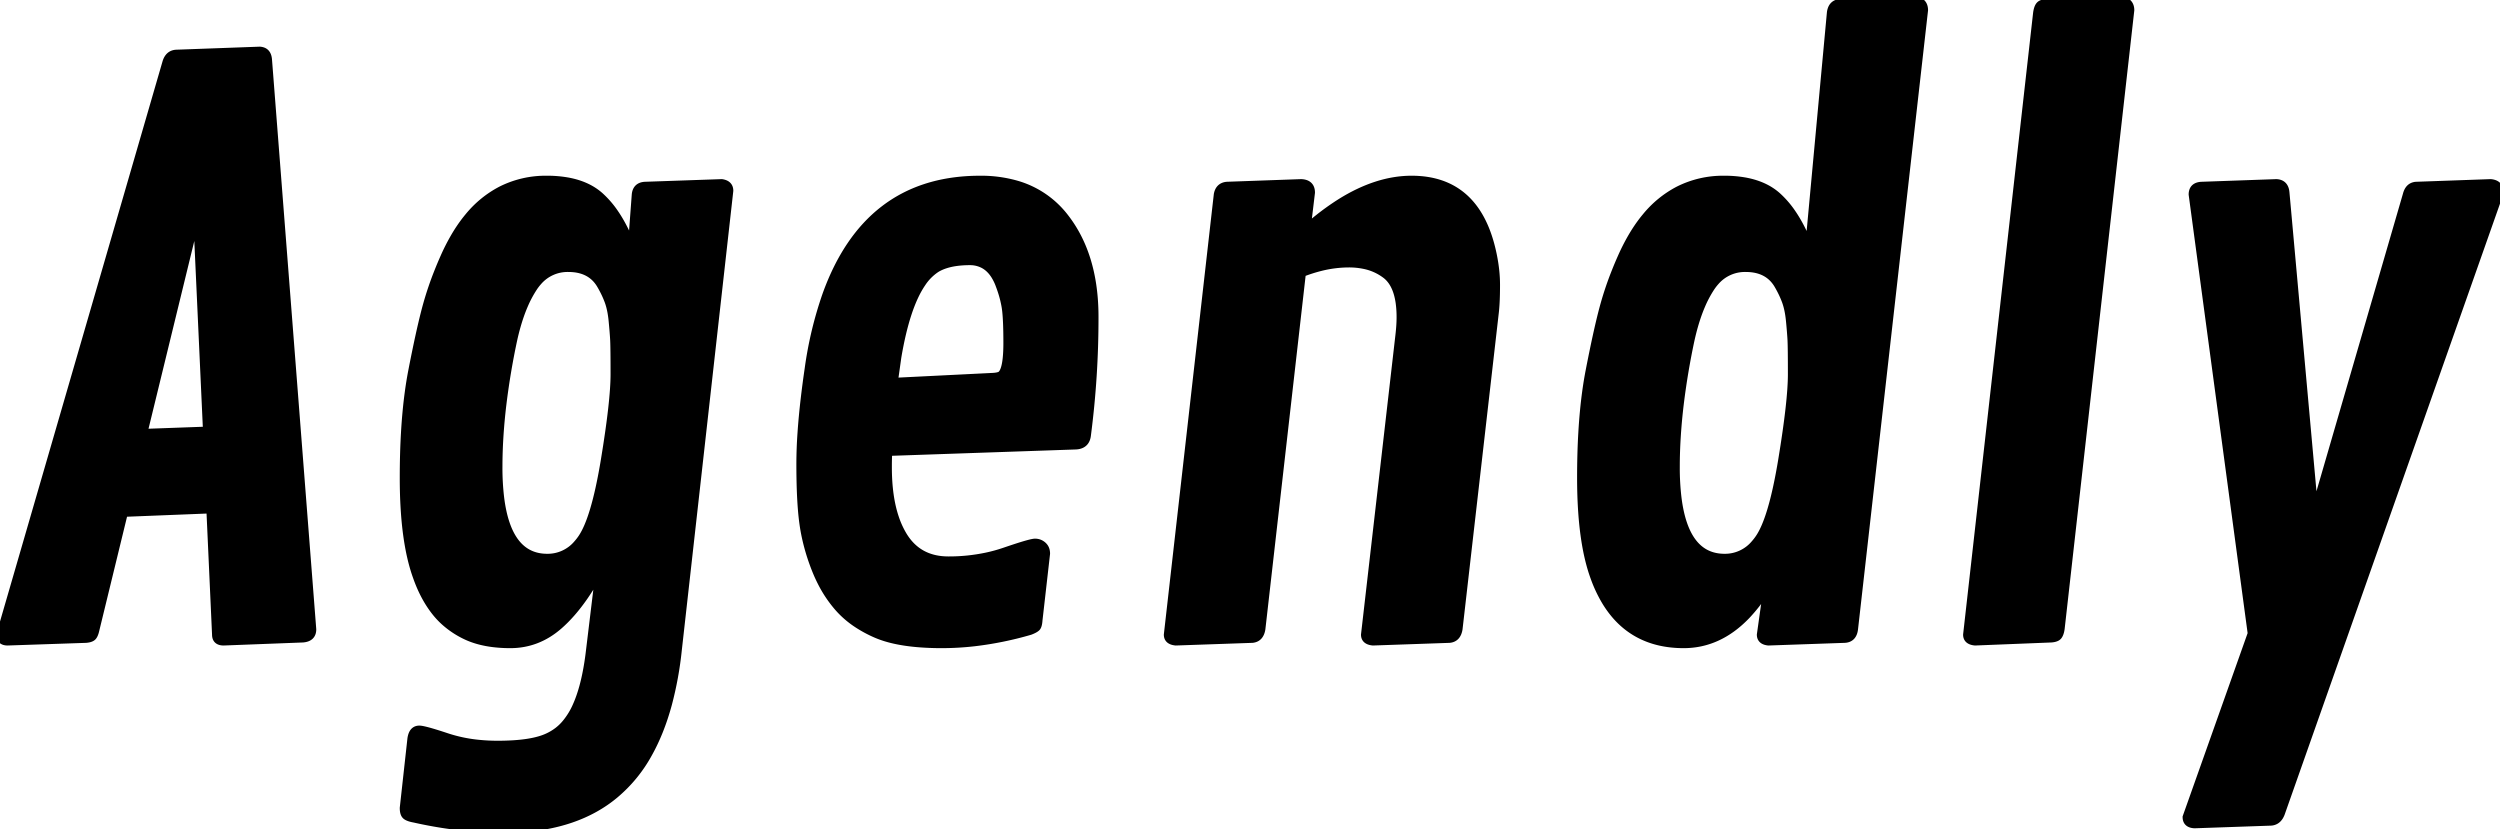 <svg width="322.559" height="106.982" viewBox="0 0 322.559 106.982" xmlns="http://www.w3.org/2000/svg"><g id="svgGroup" stroke-linecap="round" fill-rule="evenodd" font-size="9pt" stroke="#000" stroke-width="0.25mm" fill="#000" style="stroke:#000;stroke-width:0.25mm;fill:#000"><path d="M 322.559 24.854 L 294.385 104.785 A 2.598 2.598 0 0 1 294.141 105.337 Q 293.942 105.667 293.661 105.846 A 1.389 1.389 0 0 1 292.969 106.055 L 283.154 106.396 Q 282.206 106.353 282.095 105.626 A 1.361 1.361 0 0 1 282.08 105.42 L 290.479 81.738 L 282.861 25.098 A 1.486 1.486 0 0 1 282.932 24.62 Q 283.091 24.15 283.61 23.997 A 1.949 1.949 0 0 1 284.082 23.926 L 293.701 23.584 Q 294.824 23.633 294.922 24.854 L 298.633 65.918 L 310.498 25.098 Q 310.694 24.346 311.196 24.076 A 1.329 1.329 0 0 1 311.768 23.926 L 321.338 23.584 A 1.873 1.873 0 0 1 321.839 23.687 Q 322.559 23.954 322.559 24.854 Z M 76.025 84.375 L 77.295 73.877 A 33.777 33.777 0 0 1 75.419 76.951 Q 73.819 79.266 72.095 80.762 Q 69.336 83.154 65.845 83.154 A 17.673 17.673 0 0 1 63.388 82.993 Q 62.072 82.808 60.969 82.411 A 9.457 9.457 0 0 1 60.01 82.007 A 11.456 11.456 0 0 1 57.302 80.185 A 10.25 10.25 0 0 1 56.177 78.979 Q 54.688 77.1 53.76 74.463 Q 52.068 69.823 52.051 61.812 A 76.884 76.884 0 0 1 52.051 61.646 Q 52.051 55.421 52.695 50.642 A 49.12 49.12 0 0 1 53.149 47.852 A 219.78 219.78 0 0 1 53.682 45.189 Q 54.456 41.449 55.078 39.233 A 42.484 42.484 0 0 1 56.485 35.091 A 50.08 50.08 0 0 1 57.3 33.154 A 26.769 26.769 0 0 1 58.588 30.616 Q 59.351 29.299 60.204 28.23 A 16.316 16.316 0 0 1 60.449 27.93 A 13.487 13.487 0 0 1 64.664 24.495 A 12.787 12.787 0 0 1 70.557 23.145 A 15.037 15.037 0 0 1 73.219 23.365 Q 74.679 23.628 75.833 24.205 A 7.245 7.245 0 0 1 77.441 25.293 A 12.199 12.199 0 0 1 79.33 27.479 Q 80.534 29.234 81.494 31.689 L 81.982 25.146 Q 82.08 23.975 83.252 23.926 L 93.115 23.584 A 1.832 1.832 0 0 1 93.527 23.688 Q 94.078 23.905 94.134 24.474 A 1.367 1.367 0 0 1 94.141 24.609 L 87.5 83.838 A 45.324 45.324 0 0 1 86.214 90.884 Q 85.227 94.503 83.657 97.29 A 18.485 18.485 0 0 1 79.346 102.539 Q 74.46 106.618 66.488 106.953 A 34.564 34.564 0 0 1 65.039 106.982 Q 59.326 106.982 53.467 105.664 Q 52.822 105.55 52.501 105.363 A 0.917 0.917 0 0 1 52.344 105.249 A 0.728 0.728 0 0 1 52.171 104.996 Q 52.072 104.766 52.055 104.407 A 3.286 3.286 0 0 1 52.051 104.248 L 53.027 95.41 A 2.865 2.865 0 0 1 53.119 94.929 Q 53.362 94.092 54.102 94.092 A 2.113 2.113 0 0 1 54.454 94.132 Q 55.317 94.288 57.589 95.043 A 93.592 93.592 0 0 1 57.666 95.068 A 18.833 18.833 0 0 0 61.543 95.902 A 24.052 24.052 0 0 0 64.209 96.045 A 32.038 32.038 0 0 0 66.306 95.981 Q 68.265 95.852 69.598 95.463 A 8.588 8.588 0 0 0 69.849 95.386 A 6.961 6.961 0 0 0 71.971 94.285 A 6.343 6.343 0 0 0 73.096 93.164 A 9.435 9.435 0 0 0 74.358 91.055 Q 75.335 88.878 75.86 85.541 A 39.508 39.508 0 0 0 76.025 84.375 Z M 169.189 24.854 L 168.652 29.346 A 32.953 32.953 0 0 1 172.936 26.109 Q 177.673 23.145 182.129 23.145 Q 190.332 23.145 192.48 32.129 A 21.81 21.81 0 0 1 192.954 34.791 A 17.554 17.554 0 0 1 193.066 36.743 A 53.249 53.249 0 0 1 193.052 38.018 Q 193.021 39.328 192.92 40.234 L 188.232 81.152 Q 188.037 82.373 187.012 82.471 L 177.148 82.813 Q 176.074 82.715 176.074 81.885 L 180.518 43.213 A 23.899 23.899 0 0 0 180.625 42.04 Q 180.662 41.484 180.664 40.984 A 14.534 14.534 0 0 0 180.664 40.918 A 13.354 13.354 0 0 0 180.547 39.076 Q 180.194 36.554 178.784 35.474 A 6.819 6.819 0 0 0 175.965 34.219 A 9.645 9.645 0 0 0 174.023 34.033 A 15.127 15.127 0 0 0 170.327 34.51 A 19.267 19.267 0 0 0 168.018 35.254 L 162.793 81.152 Q 162.598 82.373 161.572 82.471 L 151.709 82.813 Q 150.635 82.715 150.635 81.885 L 157.08 25.098 Q 157.275 24.023 158.301 23.926 L 167.871 23.584 A 2.083 2.083 0 0 1 168.385 23.661 Q 169.051 23.859 169.166 24.547 A 1.869 1.869 0 0 1 169.189 24.854 Z M 227.148 81.885 L 227.979 75.977 A 20.691 20.691 0 0 1 225.342 79.436 Q 221.77 83.154 217.236 83.154 Q 210.481 83.154 207.129 77.595 A 17.559 17.559 0 0 1 205.664 74.463 Q 203.973 69.823 203.955 61.812 A 76.884 76.884 0 0 1 203.955 61.646 Q 203.955 55.421 204.599 50.642 A 49.12 49.12 0 0 1 205.054 47.852 A 219.78 219.78 0 0 1 205.586 45.189 Q 206.36 41.449 206.982 39.233 A 42.484 42.484 0 0 1 208.389 35.091 A 50.08 50.08 0 0 1 209.204 33.154 A 26.769 26.769 0 0 1 210.492 30.616 Q 211.256 29.299 212.108 28.23 A 16.316 16.316 0 0 1 212.354 27.93 A 13.487 13.487 0 0 1 216.569 24.495 A 12.787 12.787 0 0 1 222.461 23.145 A 15.037 15.037 0 0 1 225.123 23.365 Q 226.584 23.628 227.737 24.205 A 7.245 7.245 0 0 1 229.346 25.293 A 12.199 12.199 0 0 1 231.234 27.479 Q 232.439 29.234 233.398 31.689 L 236.182 1.66 A 2.082 2.082 0 0 1 236.312 1.119 Q 236.611 0.379 237.5 0.342 L 247.07 0 A 1.908 1.908 0 0 1 247.583 0.128 Q 248.291 0.426 248.291 1.318 L 239.258 81.152 Q 239.122 82.333 238.141 82.458 A 1.84 1.84 0 0 1 237.988 82.471 L 228.174 82.813 A 1.894 1.894 0 0 1 227.775 82.735 Q 227.148 82.534 227.148 81.885 Z M 34.619 7.666 L 40.332 81.201 Q 40.332 82.298 39.121 82.417 A 2.802 2.802 0 0 1 39.063 82.422 L 28.857 82.813 Q 27.984 82.813 27.855 82.139 A 1.349 1.349 0 0 1 27.832 81.885 L 27.1 65.771 L 16.016 66.211 L 12.354 81.25 A 4.153 4.153 0 0 1 12.274 81.564 Q 12.146 81.995 11.963 82.178 Q 11.744 82.396 11.212 82.458 A 3.287 3.287 0 0 1 11.084 82.471 L 0.977 82.813 A 1.485 1.485 0 0 1 0.596 82.768 Q 0.111 82.639 0.021 82.135 A 1.421 1.421 0 0 1 0 81.885 L 21.436 8.008 Q 21.77 6.958 22.71 6.888 A 1.775 1.775 0 0 1 22.754 6.885 L 33.496 6.494 A 1.376 1.376 0 0 1 33.975 6.596 Q 34.547 6.841 34.619 7.666 Z M 138.77 57.52 L 114.648 58.35 Q 114.602 59.049 114.6 60.192 A 59.246 59.246 0 0 0 114.6 60.303 Q 114.6 64.083 115.505 66.785 A 11.479 11.479 0 0 0 116.528 69.043 Q 118.457 72.266 122.363 72.266 A 23.417 23.417 0 0 0 127.248 71.771 A 20.32 20.32 0 0 0 129.614 71.118 A 102.548 102.548 0 0 1 130.772 70.728 Q 133.069 69.971 133.545 69.971 Q 134.131 69.971 134.57 70.361 A 1.283 1.283 0 0 1 134.988 71.148 A 1.856 1.856 0 0 1 135.01 71.436 L 134.033 80.029 Q 133.984 80.762 133.765 80.981 Q 133.545 81.201 132.91 81.445 A 43.77 43.77 0 0 1 125.697 82.914 A 36.816 36.816 0 0 1 121.533 83.154 A 36.632 36.632 0 0 1 118.372 83.027 Q 115.247 82.756 113.196 81.903 A 10.191 10.191 0 0 1 113.037 81.836 A 15.844 15.844 0 0 1 110.462 80.434 A 12.029 12.029 0 0 1 108.179 78.442 A 15.845 15.845 0 0 1 105.942 75.114 A 19.31 19.31 0 0 1 105.2 73.462 A 26.423 26.423 0 0 1 103.854 68.952 A 23.652 23.652 0 0 1 103.638 67.7 A 31.855 31.855 0 0 1 103.419 65.707 Q 103.223 63.287 103.223 59.863 A 59.406 59.406 0 0 1 103.371 55.844 Q 103.512 53.775 103.787 51.412 A 131.635 131.635 0 0 1 104.297 47.559 A 49.223 49.223 0 0 1 106.576 38.046 Q 111.82 23.454 125.866 23.151 A 27.803 27.803 0 0 1 126.465 23.145 A 16.62 16.62 0 0 1 131.095 23.754 A 12.076 12.076 0 0 1 137.451 28.076 Q 141.137 32.848 141.256 40.364 A 31.875 31.875 0 0 1 141.26 40.869 A 117.069 117.069 0 0 1 140.283 56.152 Q 140.162 57.241 139.209 57.464 A 2.289 2.289 0 0 1 138.77 57.52 Z M 274.902 1.318 L 265.918 81.104 A 3.788 3.788 0 0 1 265.852 81.455 Q 265.769 81.799 265.633 82.003 A 0.888 0.888 0 0 1 265.576 82.08 A 0.727 0.727 0 0 1 265.344 82.259 Q 265.127 82.37 264.783 82.409 A 3.11 3.11 0 0 1 264.648 82.422 L 254.834 82.813 Q 253.76 82.715 253.76 81.885 L 262.793 1.66 A 3.788 3.788 0 0 1 262.859 1.309 Q 262.942 0.964 263.078 0.76 A 0.888 0.888 0 0 1 263.135 0.684 A 0.727 0.727 0 0 1 263.367 0.505 Q 263.584 0.394 263.928 0.354 A 3.11 3.11 0 0 1 264.063 0.342 L 273.633 0 A 2.06 2.06 0 0 1 274.157 0.125 Q 274.902 0.421 274.902 1.318 Z M 64.355 60.254 A 32.586 32.586 0 0 0 64.573 64.201 Q 65.521 71.924 70.605 71.924 A 4.973 4.973 0 0 0 74.475 70.15 A 7.289 7.289 0 0 0 75.049 69.409 Q 76.699 66.981 77.917 59.839 A 89.053 89.053 0 0 0 78.003 59.326 Q 79.248 51.758 79.248 48.291 Q 79.248 44.929 79.202 43.955 A 10.706 10.706 0 0 0 79.199 43.896 A 33.435 33.435 0 0 0 79.169 43.394 Q 79.131 42.837 79.067 42.118 A 105.025 105.025 0 0 0 79.004 41.431 A 13.896 13.896 0 0 0 78.86 40.346 Q 78.711 39.499 78.467 38.843 A 12.651 12.651 0 0 0 77.814 37.388 A 14.917 14.917 0 0 0 77.441 36.719 Q 76.172 34.619 73.34 34.619 A 4.99 4.99 0 0 0 69.453 36.344 A 6.824 6.824 0 0 0 68.848 37.134 A 14.568 14.568 0 0 0 67.62 39.455 Q 67.114 40.642 66.709 42.061 A 30.518 30.518 0 0 0 66.26 43.848 A 94.01 94.01 0 0 0 64.862 52.185 Q 64.359 56.394 64.356 60.194 A 58.118 58.118 0 0 0 64.355 60.254 Z M 216.26 60.254 A 32.586 32.586 0 0 0 216.477 64.201 Q 217.426 71.924 222.51 71.924 A 4.973 4.973 0 0 0 226.379 70.15 A 7.289 7.289 0 0 0 226.953 69.409 Q 228.604 66.981 229.821 59.839 A 89.053 89.053 0 0 0 229.907 59.326 Q 231.152 51.758 231.152 48.291 Q 231.152 44.929 231.106 43.955 A 10.706 10.706 0 0 0 231.104 43.896 A 33.435 33.435 0 0 0 231.073 43.394 Q 231.035 42.837 230.972 42.118 A 105.025 105.025 0 0 0 230.908 41.431 A 13.896 13.896 0 0 0 230.764 40.346 Q 230.615 39.499 230.371 38.843 A 12.651 12.651 0 0 0 229.719 37.388 A 14.917 14.917 0 0 0 229.346 36.719 Q 228.076 34.619 225.244 34.619 A 4.99 4.99 0 0 0 221.357 36.344 A 6.824 6.824 0 0 0 220.752 37.134 A 14.568 14.568 0 0 0 219.524 39.455 Q 219.018 40.642 218.614 42.061 A 30.518 30.518 0 0 0 218.164 43.848 A 94.01 94.01 0 0 0 216.766 52.185 Q 216.264 56.394 216.26 60.194 A 58.118 58.118 0 0 0 216.26 60.254 Z M 26.66 55.518 L 25.391 27.783 L 18.555 55.811 L 26.66 55.518 Z M 115.82 46.094 L 115.381 49.219 L 128.125 48.584 A 4.766 4.766 0 0 0 128.46 48.553 Q 128.985 48.485 129.182 48.307 A 0.45 0.45 0 0 0 129.199 48.291 Q 129.837 47.654 129.919 45.074 A 25.391 25.391 0 0 0 129.932 44.263 A 78.378 78.378 0 0 0 129.918 42.737 Q 129.877 40.631 129.712 39.624 A 13.662 13.662 0 0 0 129.232 37.656 A 16.118 16.118 0 0 0 128.955 36.865 A 6.571 6.571 0 0 0 128.271 35.462 Q 127.693 34.587 126.89 34.157 A 3.684 3.684 0 0 0 125.122 33.74 A 12.824 12.824 0 0 0 123.467 33.84 Q 121.899 34.045 120.85 34.668 A 6.454 6.454 0 0 0 118.959 36.572 Q 116.919 39.571 115.82 46.094 Z" vector-effect="non-scaling-stroke"/></g></svg>